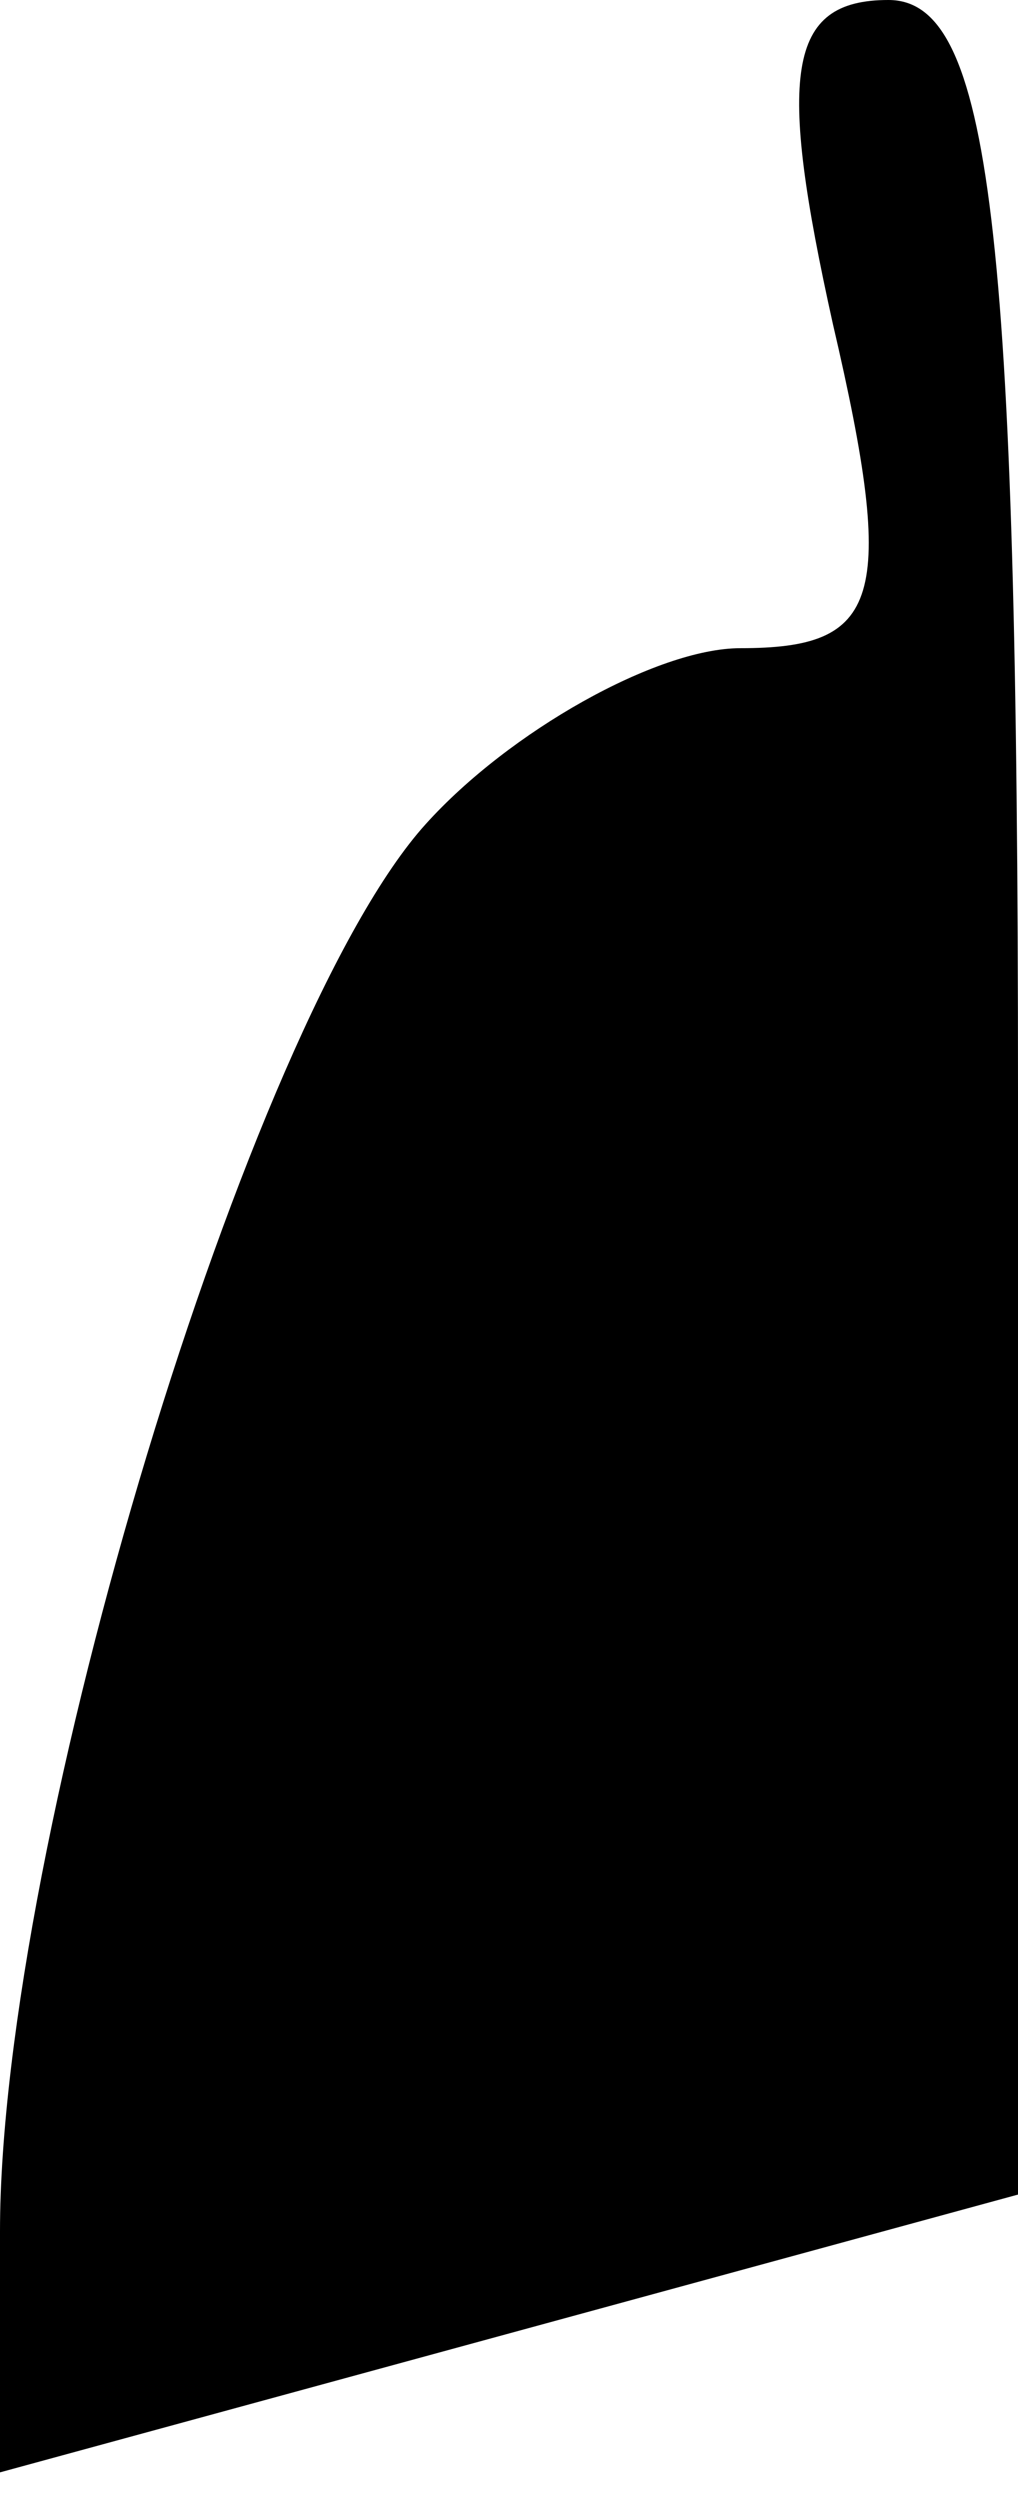 <?xml version="1.0" standalone="no"?>
<!DOCTYPE svg PUBLIC "-//W3C//DTD SVG 20010904//EN"
 "http://www.w3.org/TR/2001/REC-SVG-20010904/DTD/svg10.dtd">
<svg version="1.0" xmlns="http://www.w3.org/2000/svg"
 width="11pt" height="27pt" viewBox="0 0 11 27"
 preserveAspectRatio="xMidYMid meet">
<g transform="translate(0,27) scale(0.1,-0.1)"
fill="#000000" stroke="none">
<path fill="#000000" stroke="none" d="M90 235 c7 -30 5 -35 -10 -35 -9 0 -25
-9 -34 -19 -19 -21 -46 -110 -46 -152 l0 -26 55 15 55 15 0 119 c0 94 -3 118
-14 118 -11 0 -12 -8 -6 -35z"/>
</g>
</svg>
